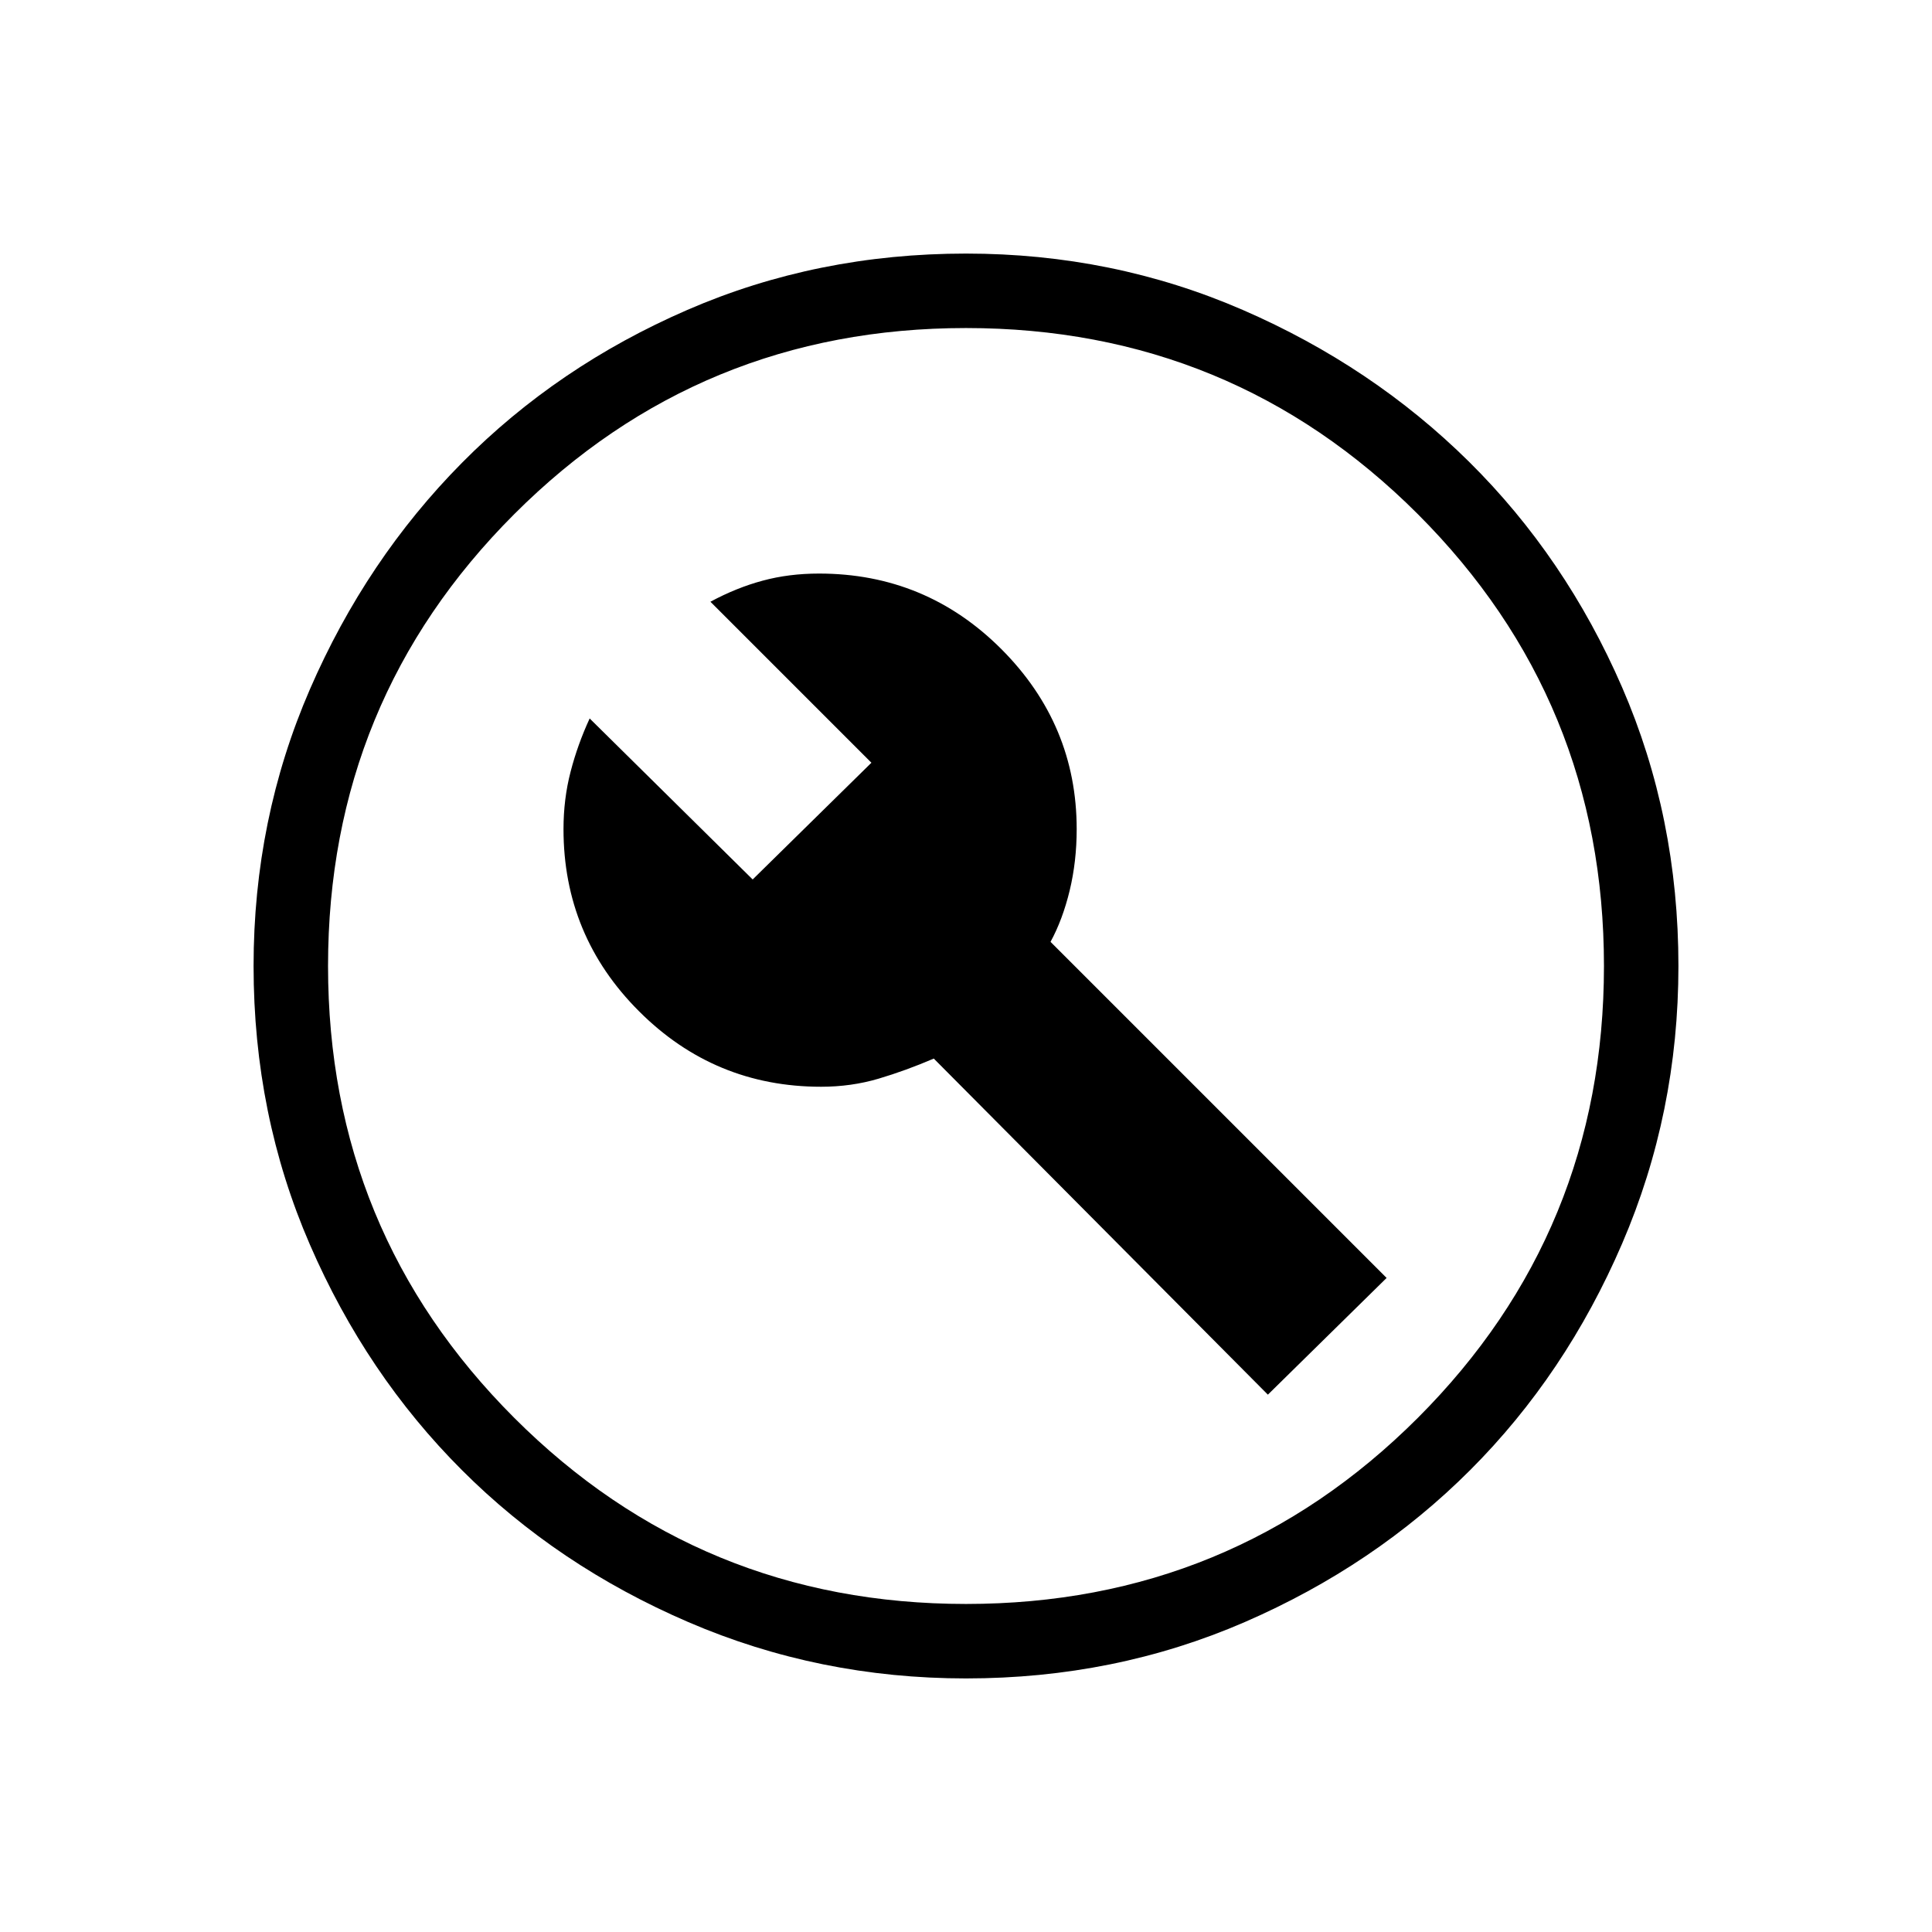 <svg xmlns="http://www.w3.org/2000/svg" height="24" width="24"><path d="M9.35 10.925 7.325 8.925Q7.175 9.25 7.088 9.587Q7 9.925 7 10.3Q7 11.625 7.938 12.562Q8.875 13.5 10.2 13.5Q10.575 13.5 10.913 13.4Q11.25 13.3 11.6 13.15L15.75 17.325L17.225 15.875L13.05 11.7Q13.2 11.425 13.288 11.062Q13.375 10.7 13.375 10.3Q13.375 9 12.438 8.062Q11.5 7.125 10.175 7.125Q9.8 7.125 9.475 7.213Q9.15 7.3 8.825 7.475L10.825 9.475ZM12 20.85Q10.175 20.85 8.55 20.15Q6.925 19.45 5.738 18.262Q4.55 17.075 3.85 15.462Q3.15 13.85 3.15 12Q3.15 10.175 3.85 8.562Q4.55 6.95 5.738 5.75Q6.925 4.55 8.538 3.85Q10.15 3.15 12 3.15Q13.825 3.15 15.438 3.85Q17.05 4.55 18.25 5.737Q19.45 6.925 20.15 8.537Q20.85 10.15 20.85 12Q20.85 13.825 20.15 15.45Q19.45 17.075 18.263 18.262Q17.075 19.45 15.463 20.15Q13.85 20.85 12 20.85ZM12 12Q12 12 12 12Q12 12 12 12Q12 12 12 12Q12 12 12 12Q12 12 12 12Q12 12 12 12Q12 12 12 12Q12 12 12 12ZM12 19.925Q15.3 19.925 17.613 17.613Q19.925 15.3 19.925 12Q19.925 8.7 17.613 6.387Q15.3 4.075 12 4.075Q8.7 4.075 6.388 6.387Q4.075 8.7 4.075 12Q4.075 15.3 6.388 17.613Q8.7 19.925 12 19.925Z"/></svg>
